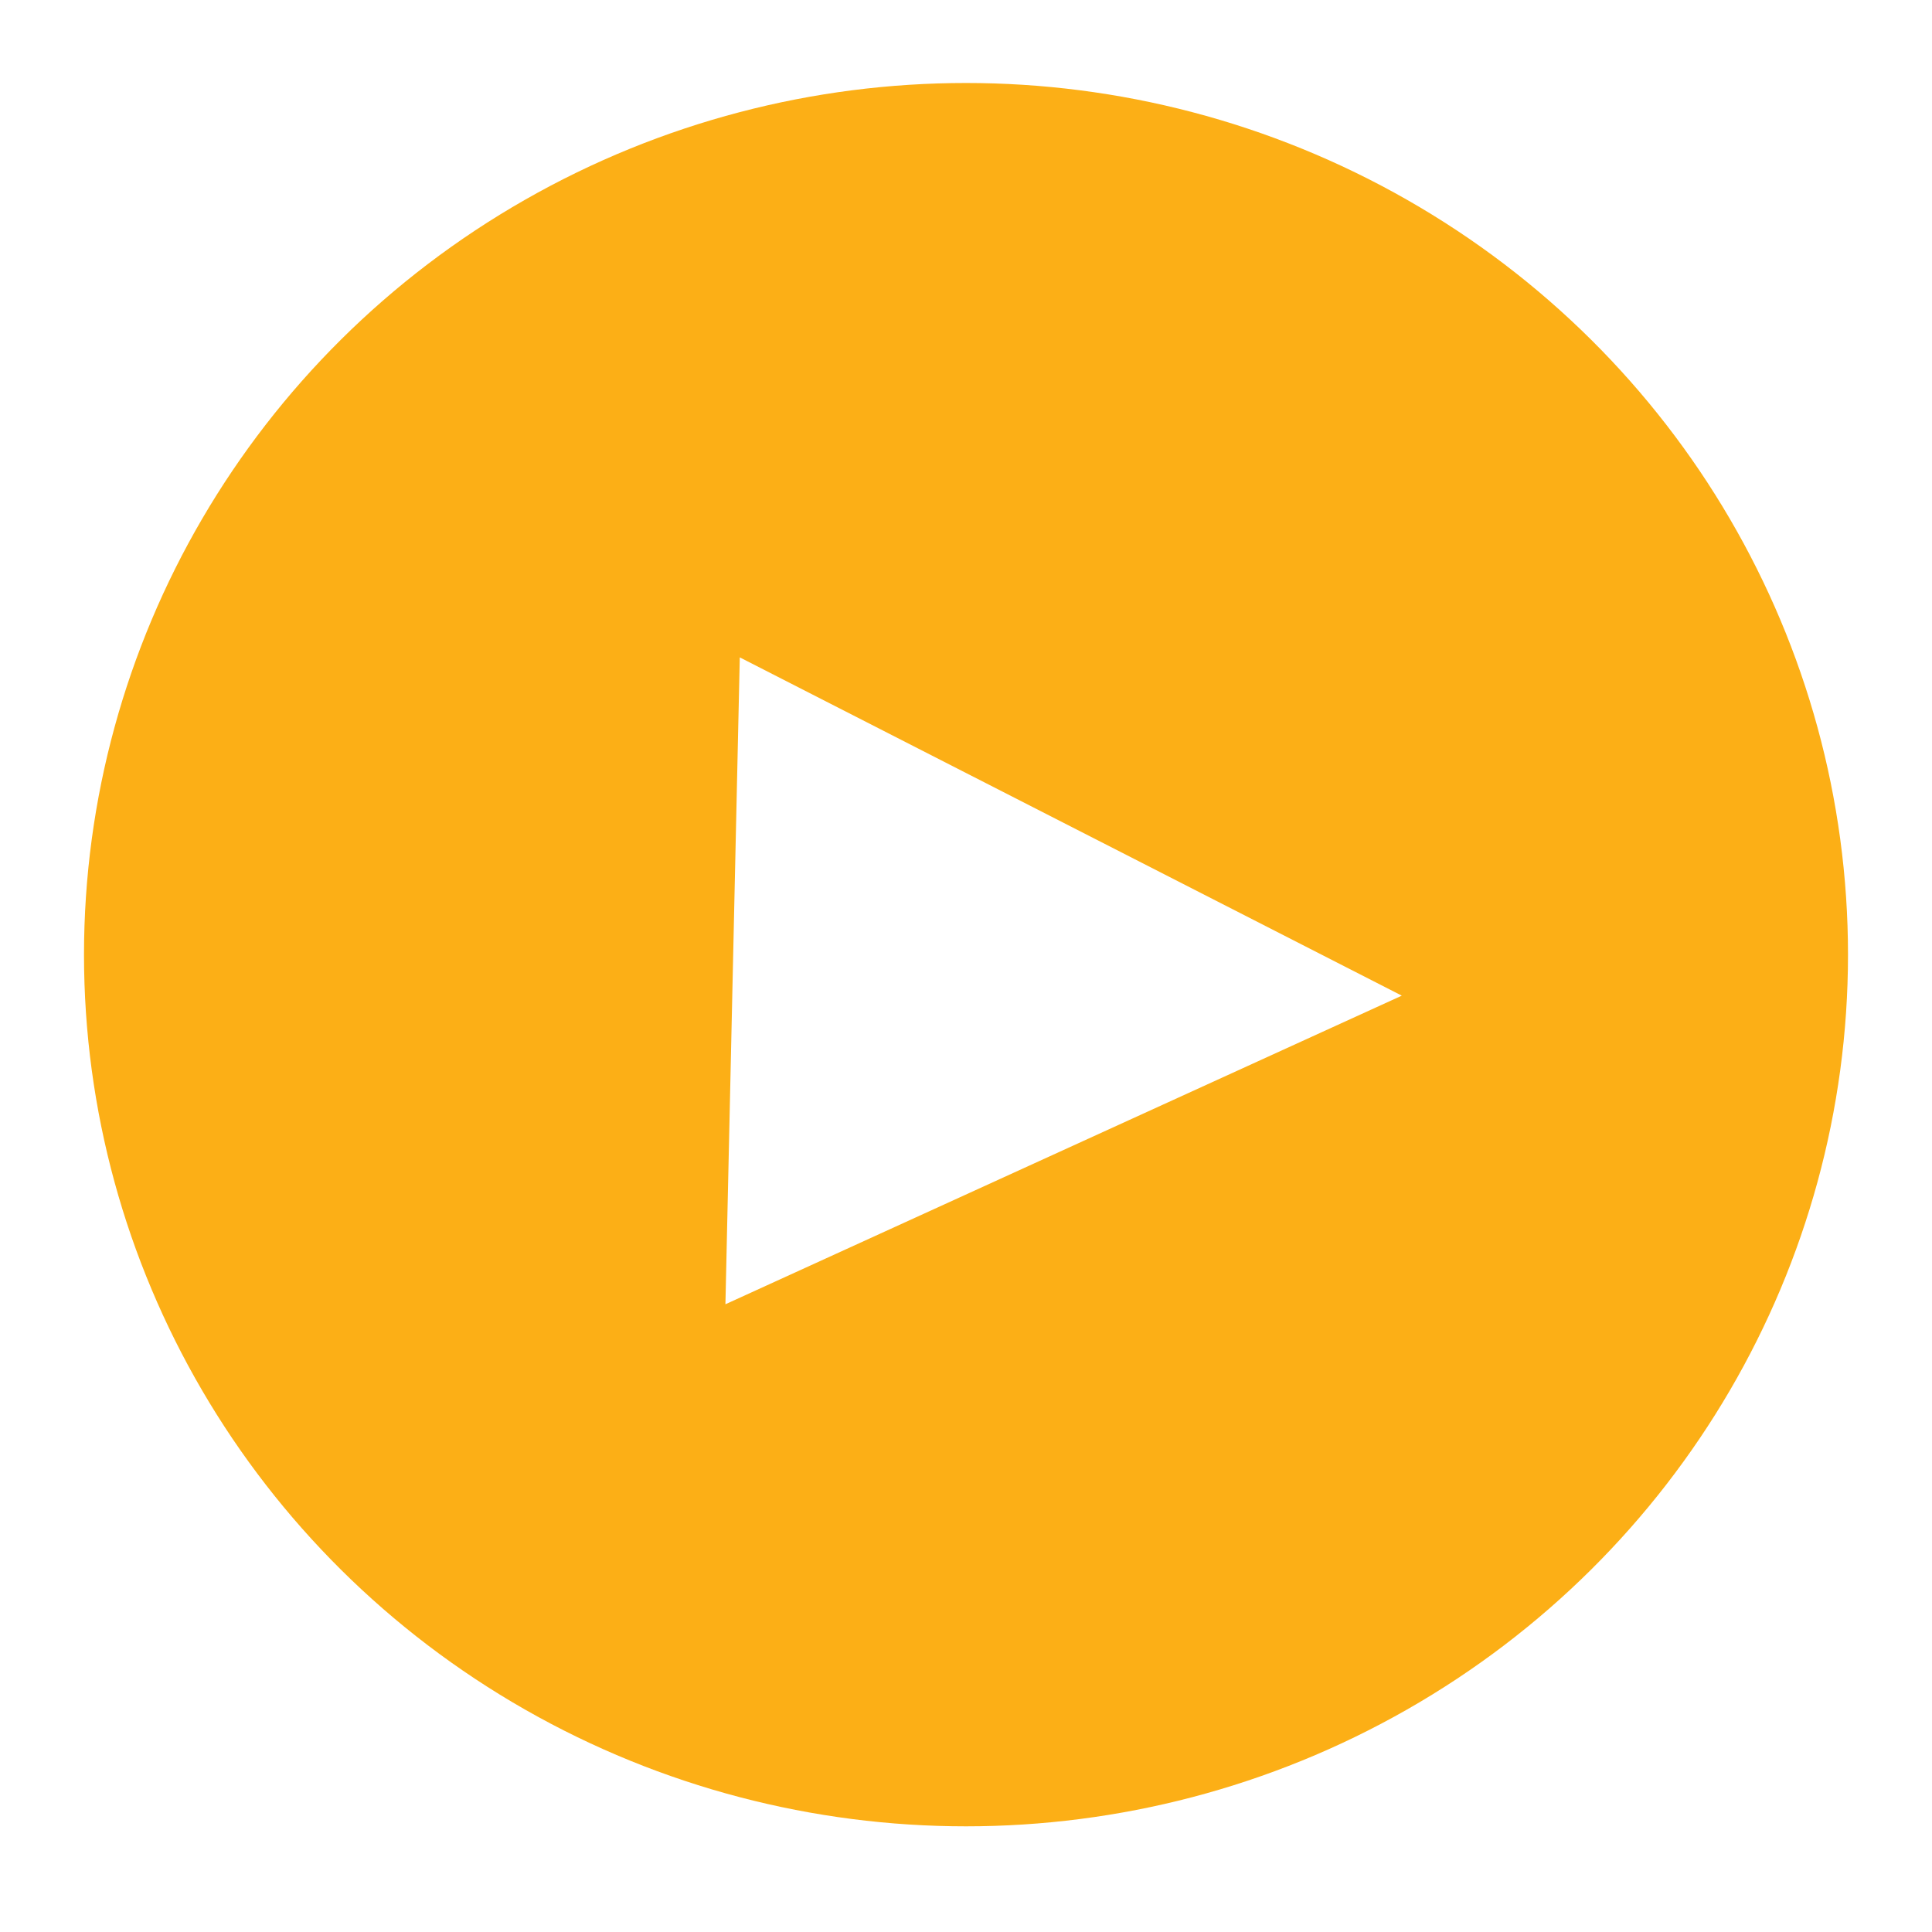 <svg width="23" height="23" viewBox="0 0 23 23" fill="none" xmlns="http://www.w3.org/2000/svg">
<g filter="url(#filter0_d_264_1608)">
<ellipse cx="11.5" cy="10.377" rx="10.5" ry="10.377" fill="#FCAF16"/>
<path d="M16.688 10.865L8.636 14.539L8.807 6.838L16.688 10.865Z" fill="white"/>
</g>
<defs>
<filter id="filter0_d_264_1608" x="0.012" y="0" width="22.977" height="22.729" filterUnits="userSpaceOnUse" color-interpolation-filters="sRGB">
<feFlood flood-opacity="0" result="BackgroundImageFix"/>
<feColorMatrix in="SourceAlpha" type="matrix" values="0 0 0 0 0 0 0 0 0 0 0 0 0 0 0 0 0 0 127 0" result="hardAlpha"/>
<feOffset dy="0.988"/>
<feGaussianBlur stdDeviation="0.494"/>
<feComposite in2="hardAlpha" operator="out"/>
<feColorMatrix type="matrix" values="0 0 0 0 0 0 0 0 0 0 0 0 0 0 0 0 0 0 0.25 0"/>
<feBlend mode="normal" in2="BackgroundImageFix" result="effect1_dropShadow_264_1608"/>
<feBlend mode="normal" in="SourceGraphic" in2="effect1_dropShadow_264_1608" result="shape"/>
</filter>
</defs>
</svg>
